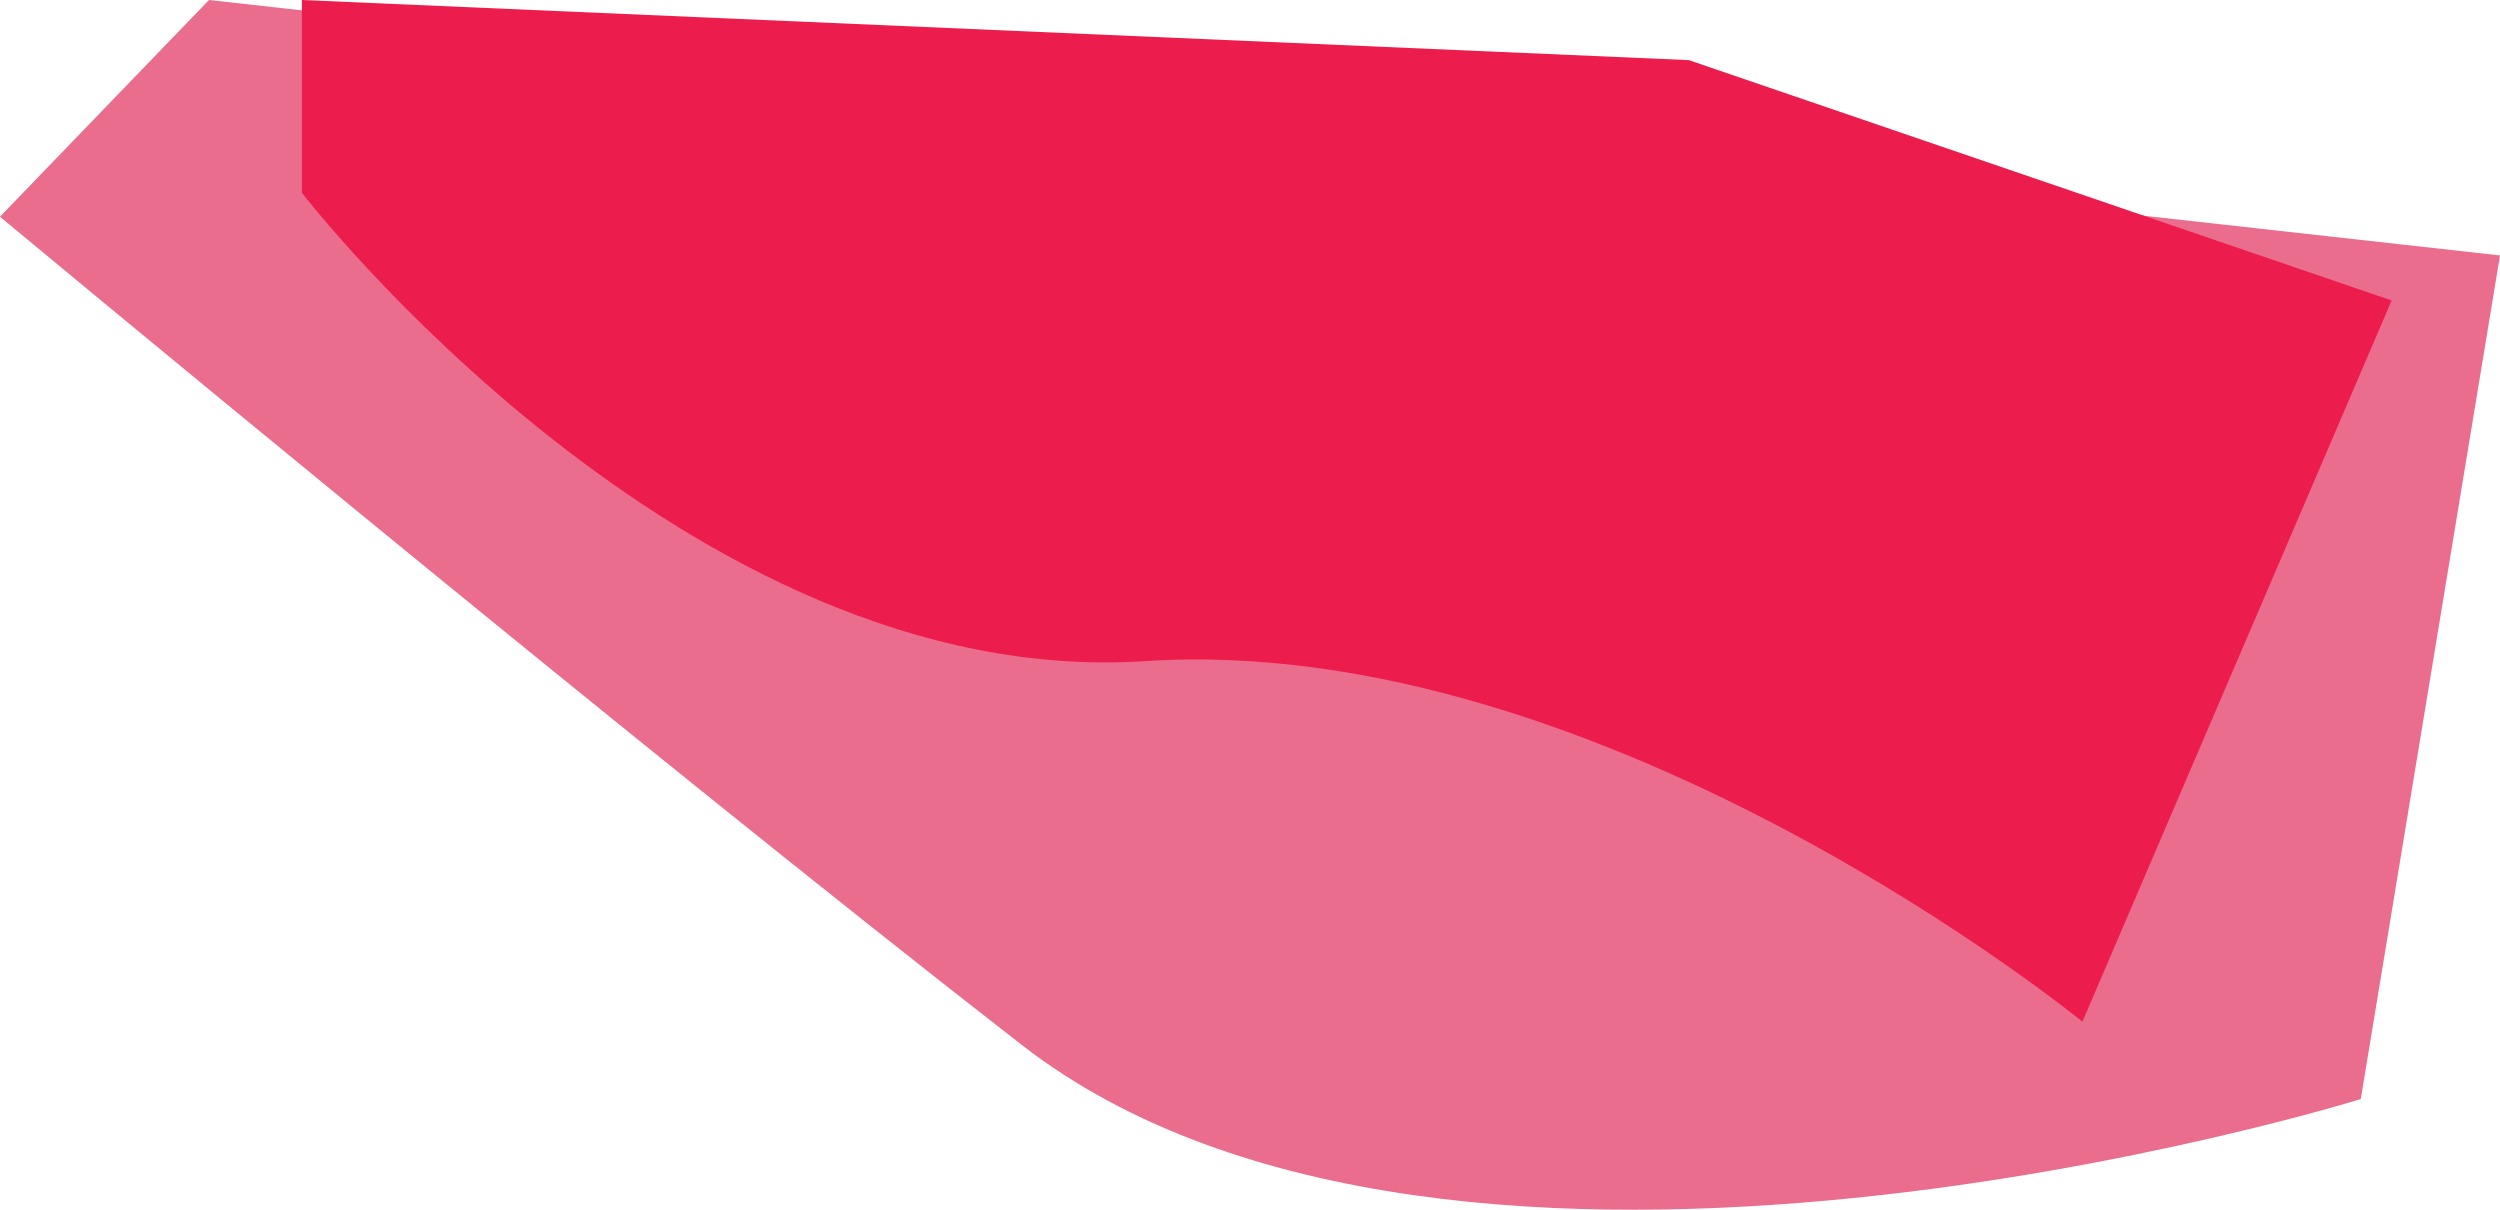 <svg id="Layer_1" data-name="Layer 1" xmlns="http://www.w3.org/2000/svg" viewBox="0 0 442.47 214.11"><defs><style>.cls-1{fill:#ea6d8e;}.cls-2{fill:#ec1d4d;}</style></defs><title>login-background</title><path class="cls-1" d="M282-1.71S394.33,91.67,462.84,144.86c76.6,59.49,237,9.59,237,9.59L724.48,5.14,319-40.07Z" transform="translate(-282.01 40.07)"/><path class="cls-2" d="M335.44-5.94s68,88.2,149.27,82.88,165.86,63.82,165.86,63.82L705.3,13.11,580.91-29.43,335.44-40.07V-5.94Z" transform="translate(-282.01 40.07)"/><path class="cls-2" d="M983.38,187.33" transform="translate(-282.01 40.07)"/><path class="cls-1" d="M862.84,424.32" transform="translate(-282.01 40.07)"/></svg>